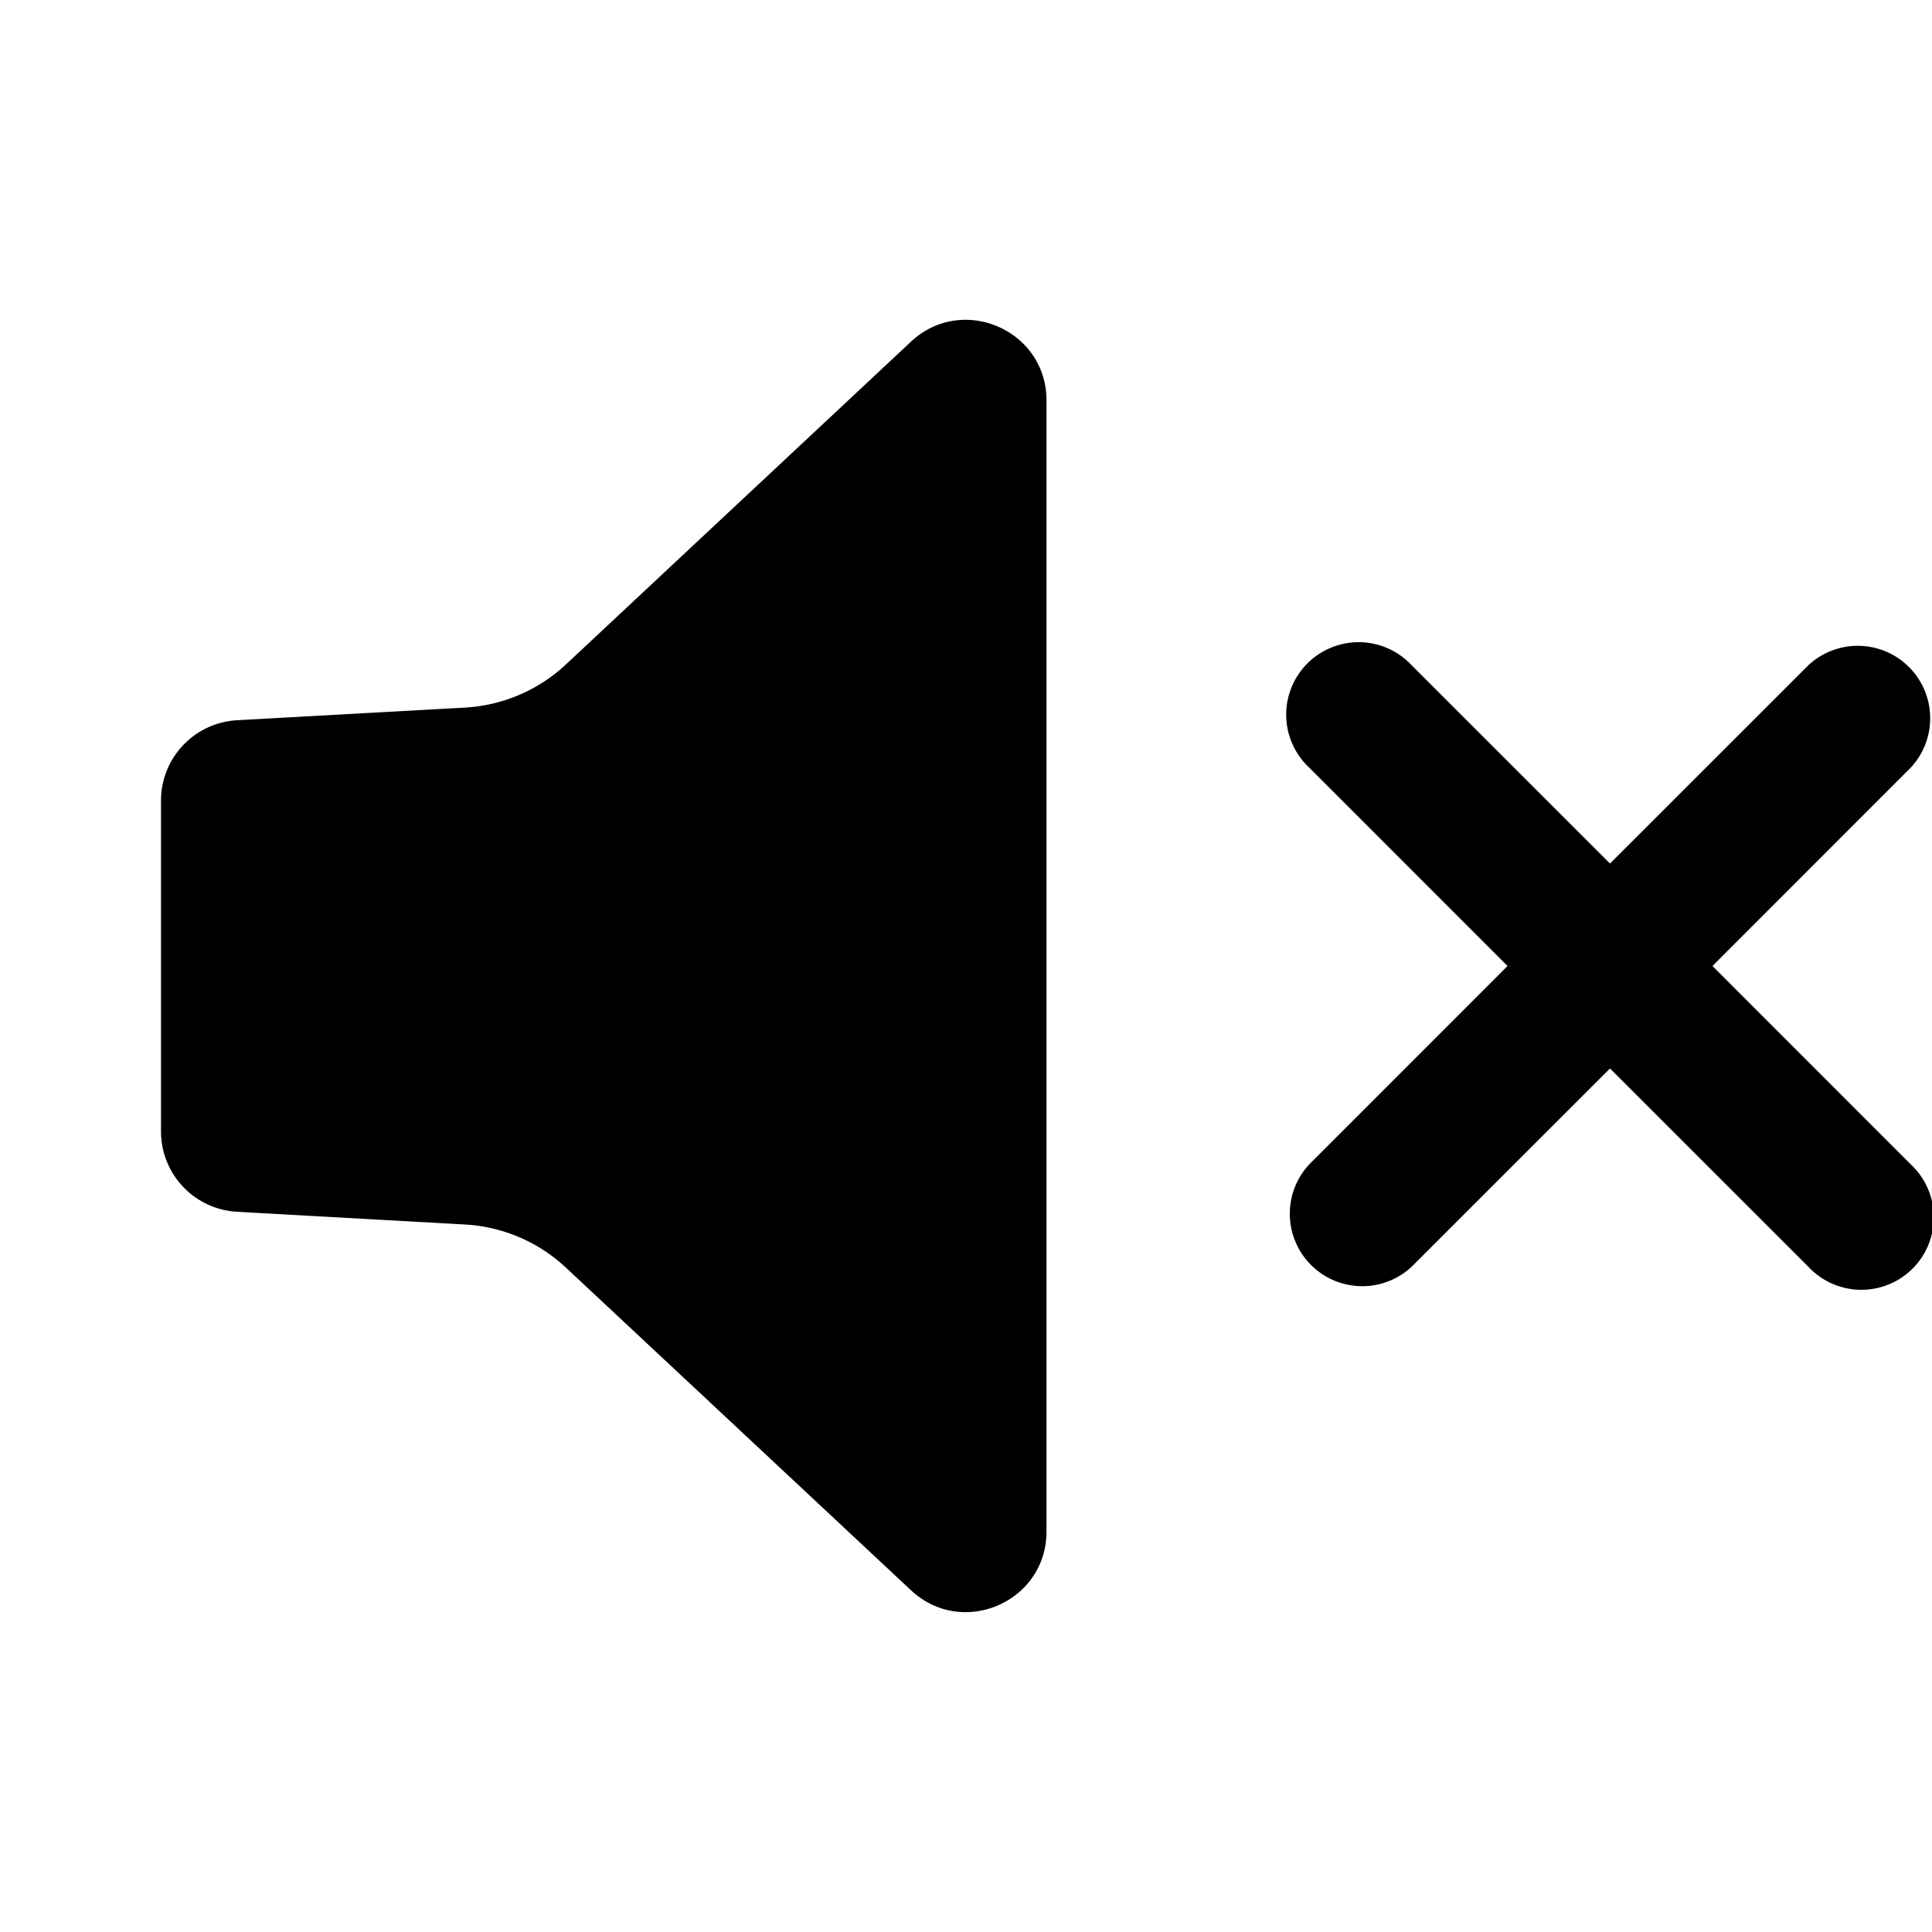 <svg xmlns="http://www.w3.org/2000/svg" width="24" height="24" fill="currentColor" viewBox="0 0 24 24"><path d="M2 9.946a1 1 0 0 1 .945-.999l2.83-.157a2 2 0 0 0 1.255-.536l4.287-4.01C11.956 3.647 13 4.1 13 4.974v14.051c0 .875-1.044 1.328-1.683.73L7.03 15.747a2 2 0 0 0-1.255-.536l-2.83-.158A1 1 0 0 1 2 14.054V9.946Zm20.464-1.682a.9.9 0 0 1 1.272 1.272L21.273 12l2.463 2.464a.9.9 0 1 1-1.272 1.272L20 13.273l-2.464 2.463a.9.9 0 0 1-1.272-1.272L18.727 12l-2.463-2.464a.9.9 0 1 1 1.272-1.272L20 10.727l2.464-2.463Z"/></svg>
